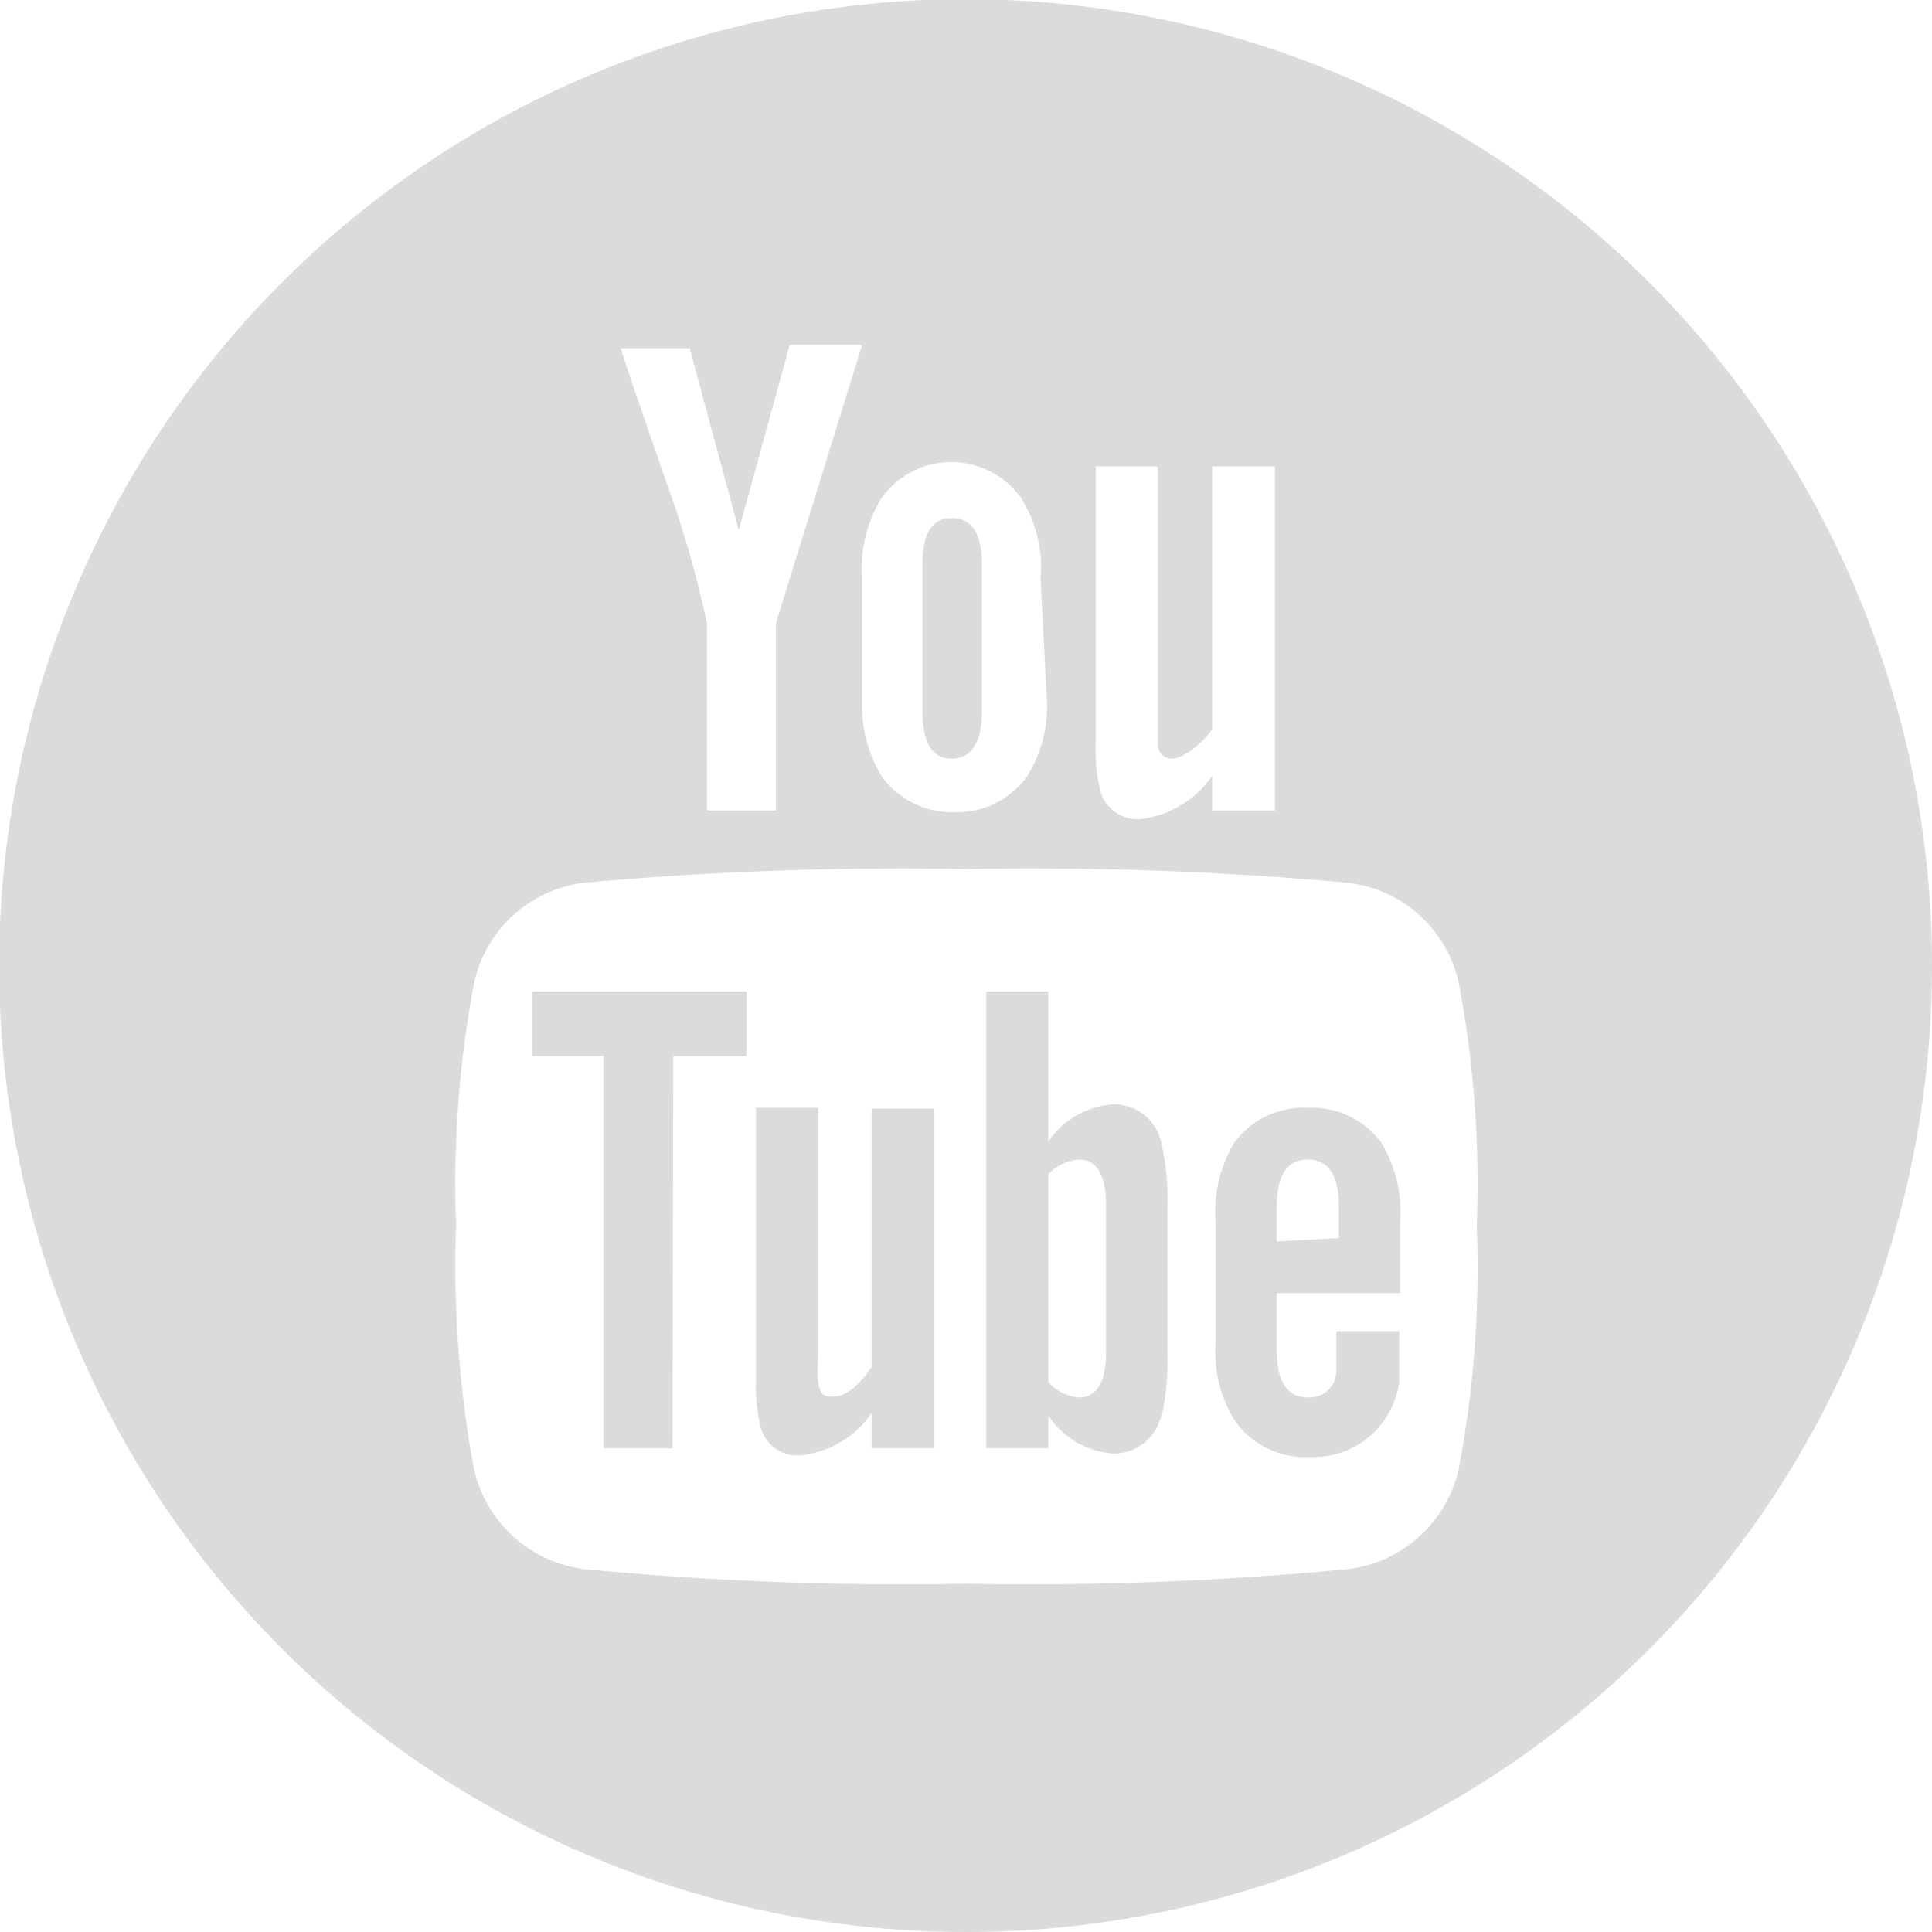 <svg xmlns="http://www.w3.org/2000/svg" viewBox="0 0 22.41 22.41"><defs><style>.cls-1{fill:#dadbdc;}</style></defs><g id="Слой_2" data-name="Слой 2"><g id="Слой_1-2" data-name="Слой 1"><path class="cls-1" d="M22.41,11.21a11.21,11.21,0,1,0-11.2,11.2,11.2,11.2,0,0,0,11.2-11.2M10,4,9,7.23V9.4H8.2V7.23a12.2,12.2,0,0,0-.49-1.69c-.17-.5-.35-1-.51-1.5H8l.57,2.11L9.16,4Zm2.14,4.07a1.52,1.52,0,0,1-.23.94,1,1,0,0,1-.84.41,1,1,0,0,1-.84-.41A1.59,1.59,0,0,1,10,8.11V6.71a1.56,1.56,0,0,1,.23-.94A1,1,0,0,1,11,5.36a1,1,0,0,1,.84.41,1.5,1.5,0,0,1,.23.94ZM14.79,9.4h-.73V9a1.18,1.18,0,0,1-.82.5.45.45,0,0,1-.47-.3,2,2,0,0,1-.06-.59V5.41h.72V8.63c0,.11.08.17.17.17s.3-.12.46-.34V5.41h.73Zm2.34,4.84a12.46,12.46,0,0,1-.21,2.8,1.5,1.5,0,0,1-1.28,1.16,38.6,38.6,0,0,1-4.43.17,38.68,38.68,0,0,1-4.44-.17A1.5,1.5,0,0,1,5.49,17a13.06,13.06,0,0,1-.2-2.8,12.5,12.5,0,0,1,.21-2.8,1.49,1.49,0,0,1,1.27-1.16,41.09,41.09,0,0,1,4.44-.16,40.9,40.9,0,0,1,4.43.16,1.49,1.49,0,0,1,1.28,1.16,12.5,12.5,0,0,1,.21,2.8M16.23,16c0-.07,0-.23,0-.46v-.1h-.73c0,.28,0,.44,0,.48a.31.31,0,0,1-.32.29c-.25,0-.37-.18-.37-.55V15h1.43v-.82a1.56,1.56,0,0,0-.22-.93,1,1,0,0,0-.84-.4,1,1,0,0,0-.86.4,1.56,1.56,0,0,0-.22.93v1.39a1.52,1.52,0,0,0,.23.92,1,1,0,0,0,.87.41,1,1,0,0,0,.86-.43,1.08,1.08,0,0,0,.17-.43m-1.42-1.64V14c0-.37.12-.55.36-.55s.36.18.36.55v.36Zm-1.34,2.05a3,3,0,0,0,.07-.79V14.05a3,3,0,0,0-.07-.8.56.56,0,0,0-.57-.44,1,1,0,0,0-.74.43V11.5h-.72v5.3h.72v-.38a1,1,0,0,0,.74.44.56.56,0,0,0,.57-.45m-.64-.73c0,.35-.11.53-.31.53a.52.52,0,0,1-.36-.18V13.62a.55.55,0,0,1,.36-.17c.2,0,.31.18.31.54ZM10.11,16.8h.72V12.86h-.72v3c-.16.23-.31.34-.45.34s-.15-.06-.17-.17a1.44,1.44,0,0,1,0-.28v-2.9H8.77V16a2,2,0,0,0,.06.58.44.44,0,0,0,.46.3,1.13,1.13,0,0,0,.82-.49Zm-2.3-4.55h.85V11.5H6.17v.75H7V16.8h.8Zm3.58-4V6.56c0-.36-.11-.55-.35-.55s-.34.19-.34.55V8.24c0,.37.11.56.34.56s.35-.19.35-.56"/></g></g></svg>